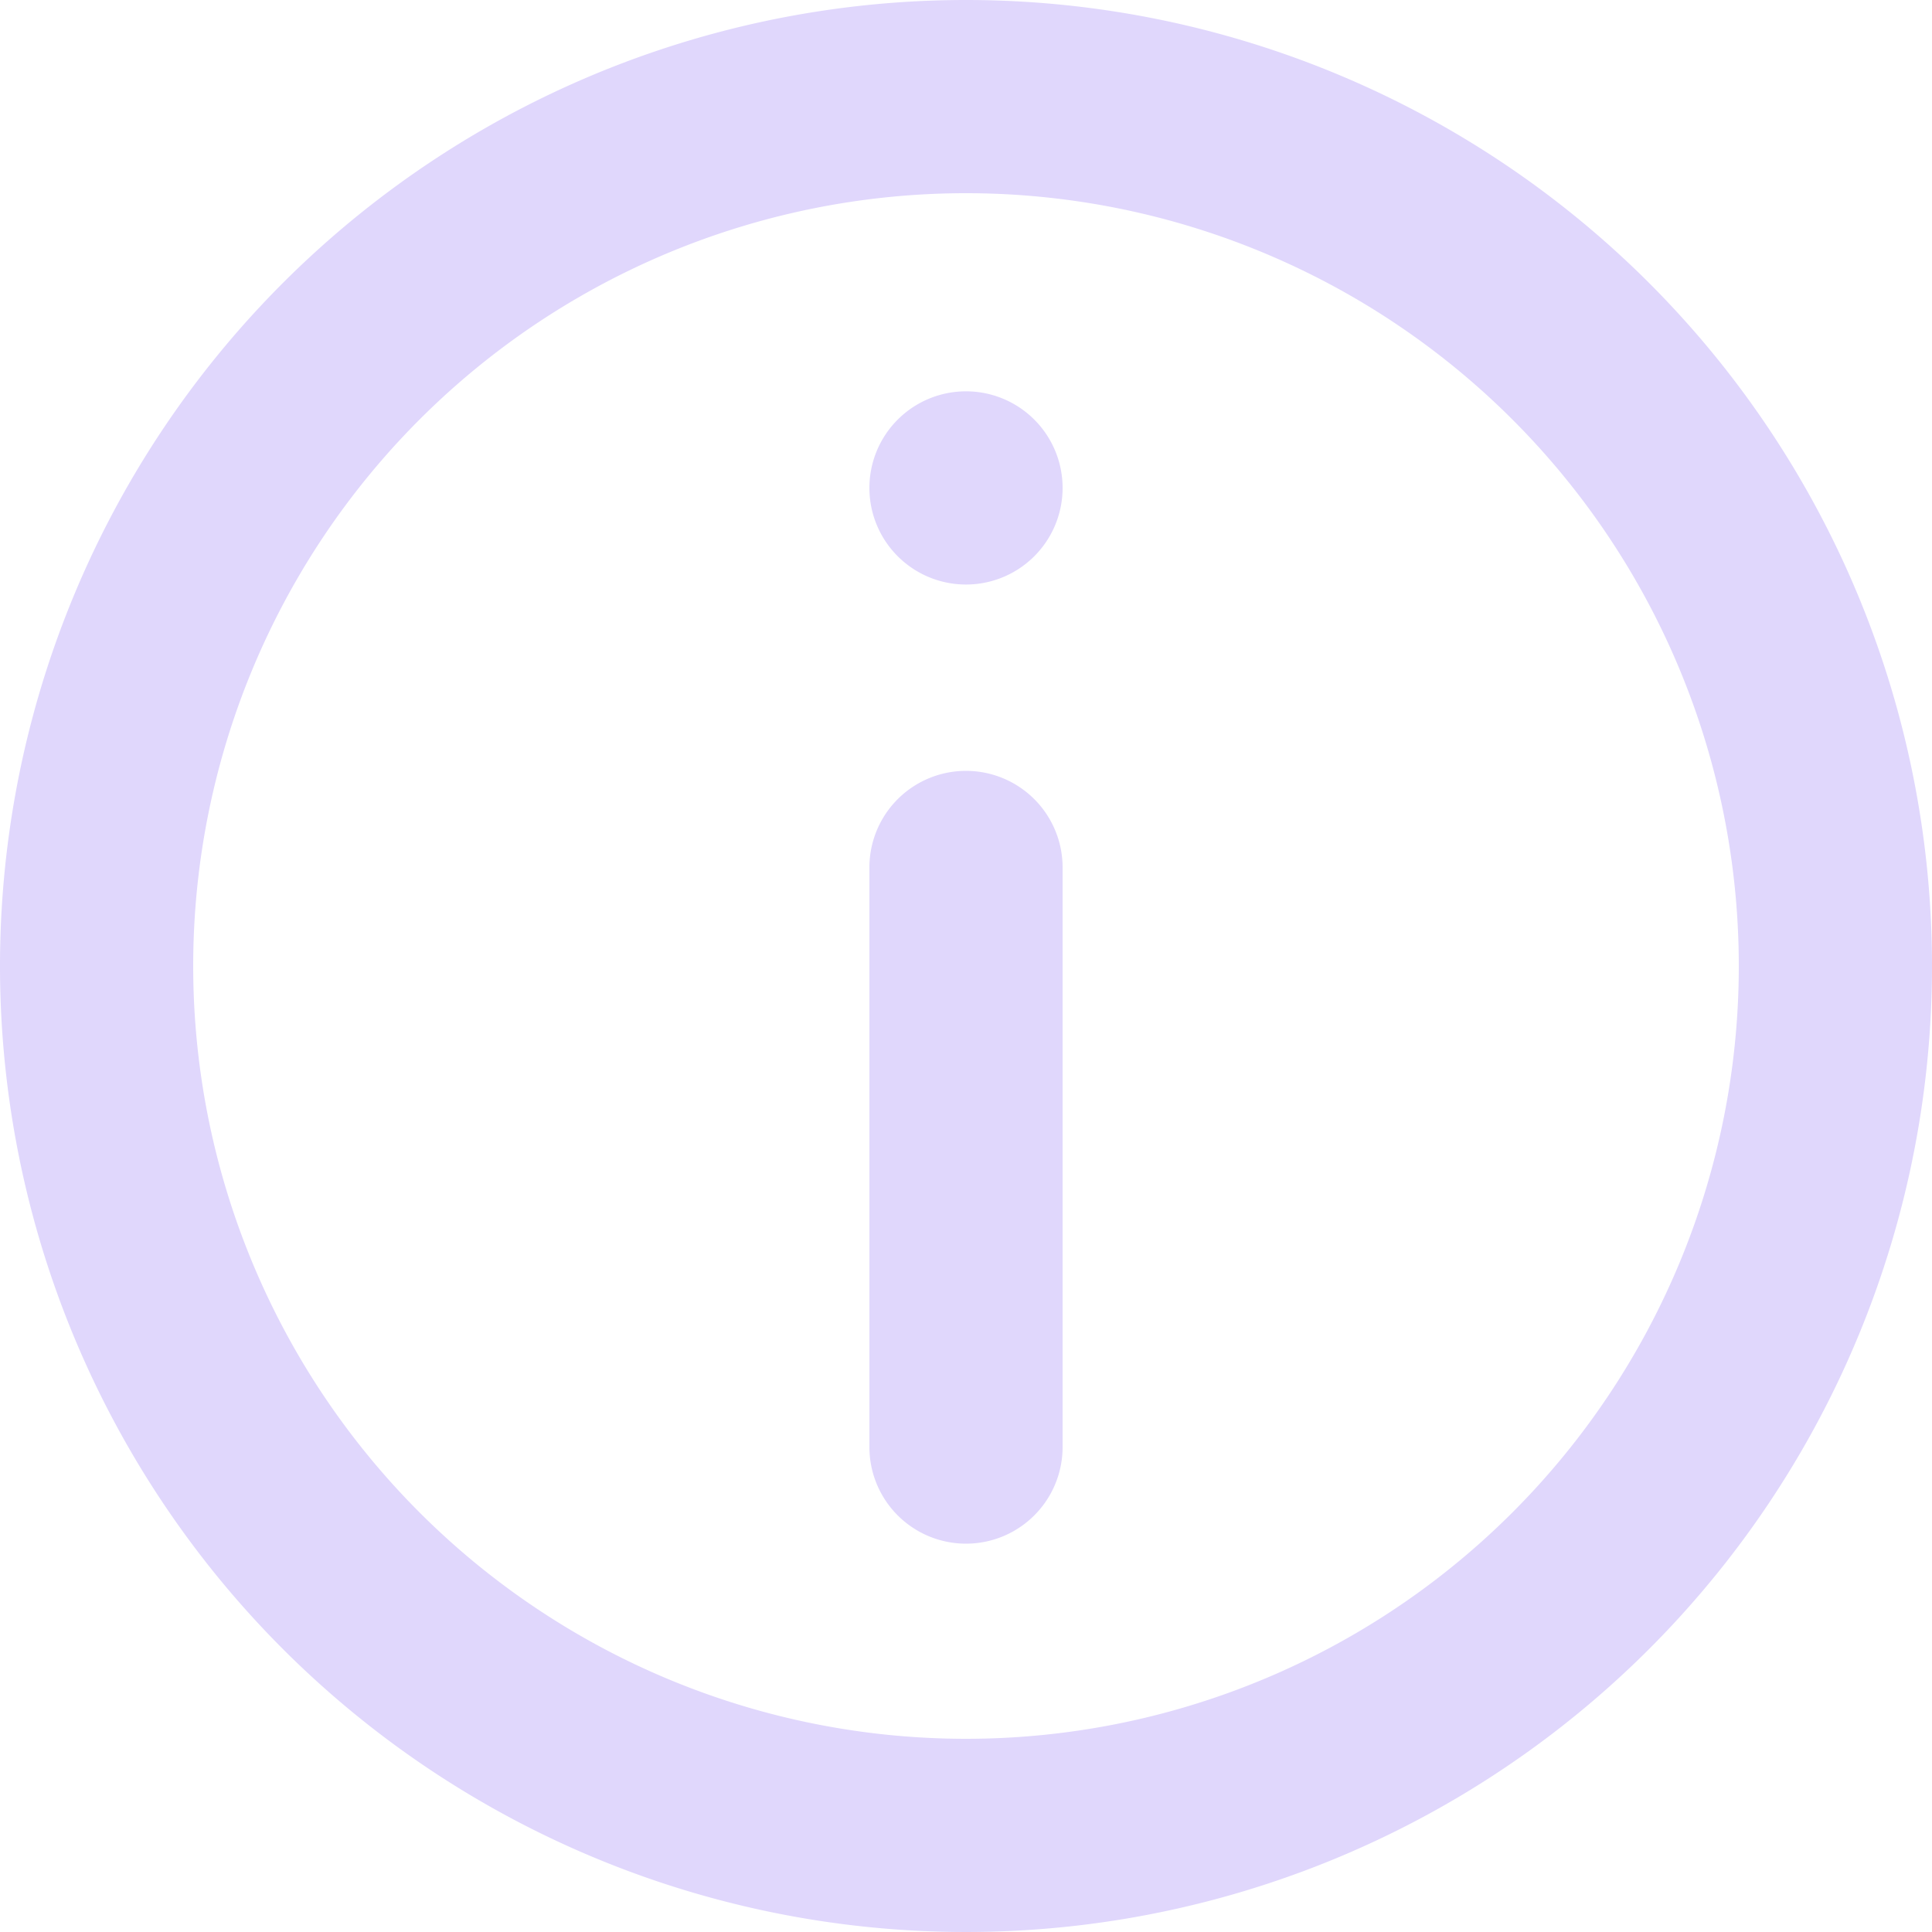 <svg xmlns="http://www.w3.org/2000/svg" width="20" height="20" viewBox="0 0 20 20">
  <g id="info" transform="translate(-3 -3)">
    <path id="Path_18632" data-name="Path 18632" d="M16.5,15.97a1,1,0,0,1,2,0v6a1,1,0,1,1-2,0Z" transform="translate(-4.5 -3.99)" fill="#e0d7fc"/>
    <path id="Path_18633" data-name="Path 18633" d="M17.5,9.076a1,1,0,1,0,1,1A1,1,0,0,0,17.5,9.076Z" transform="translate(-4.5 -2.025)" fill="#e0d7fc"/>
    <path id="Path_18634" data-name="Path 18634" d="M13,3A10,10,0,1,0,23,13,10,10,0,0,0,13,3ZM5,13a8,8,0,1,0,8-8,8,8,0,0,0-8,8Z" fill="#e0d7fc" fill-rule="evenodd"/>
  </g>
</svg>

